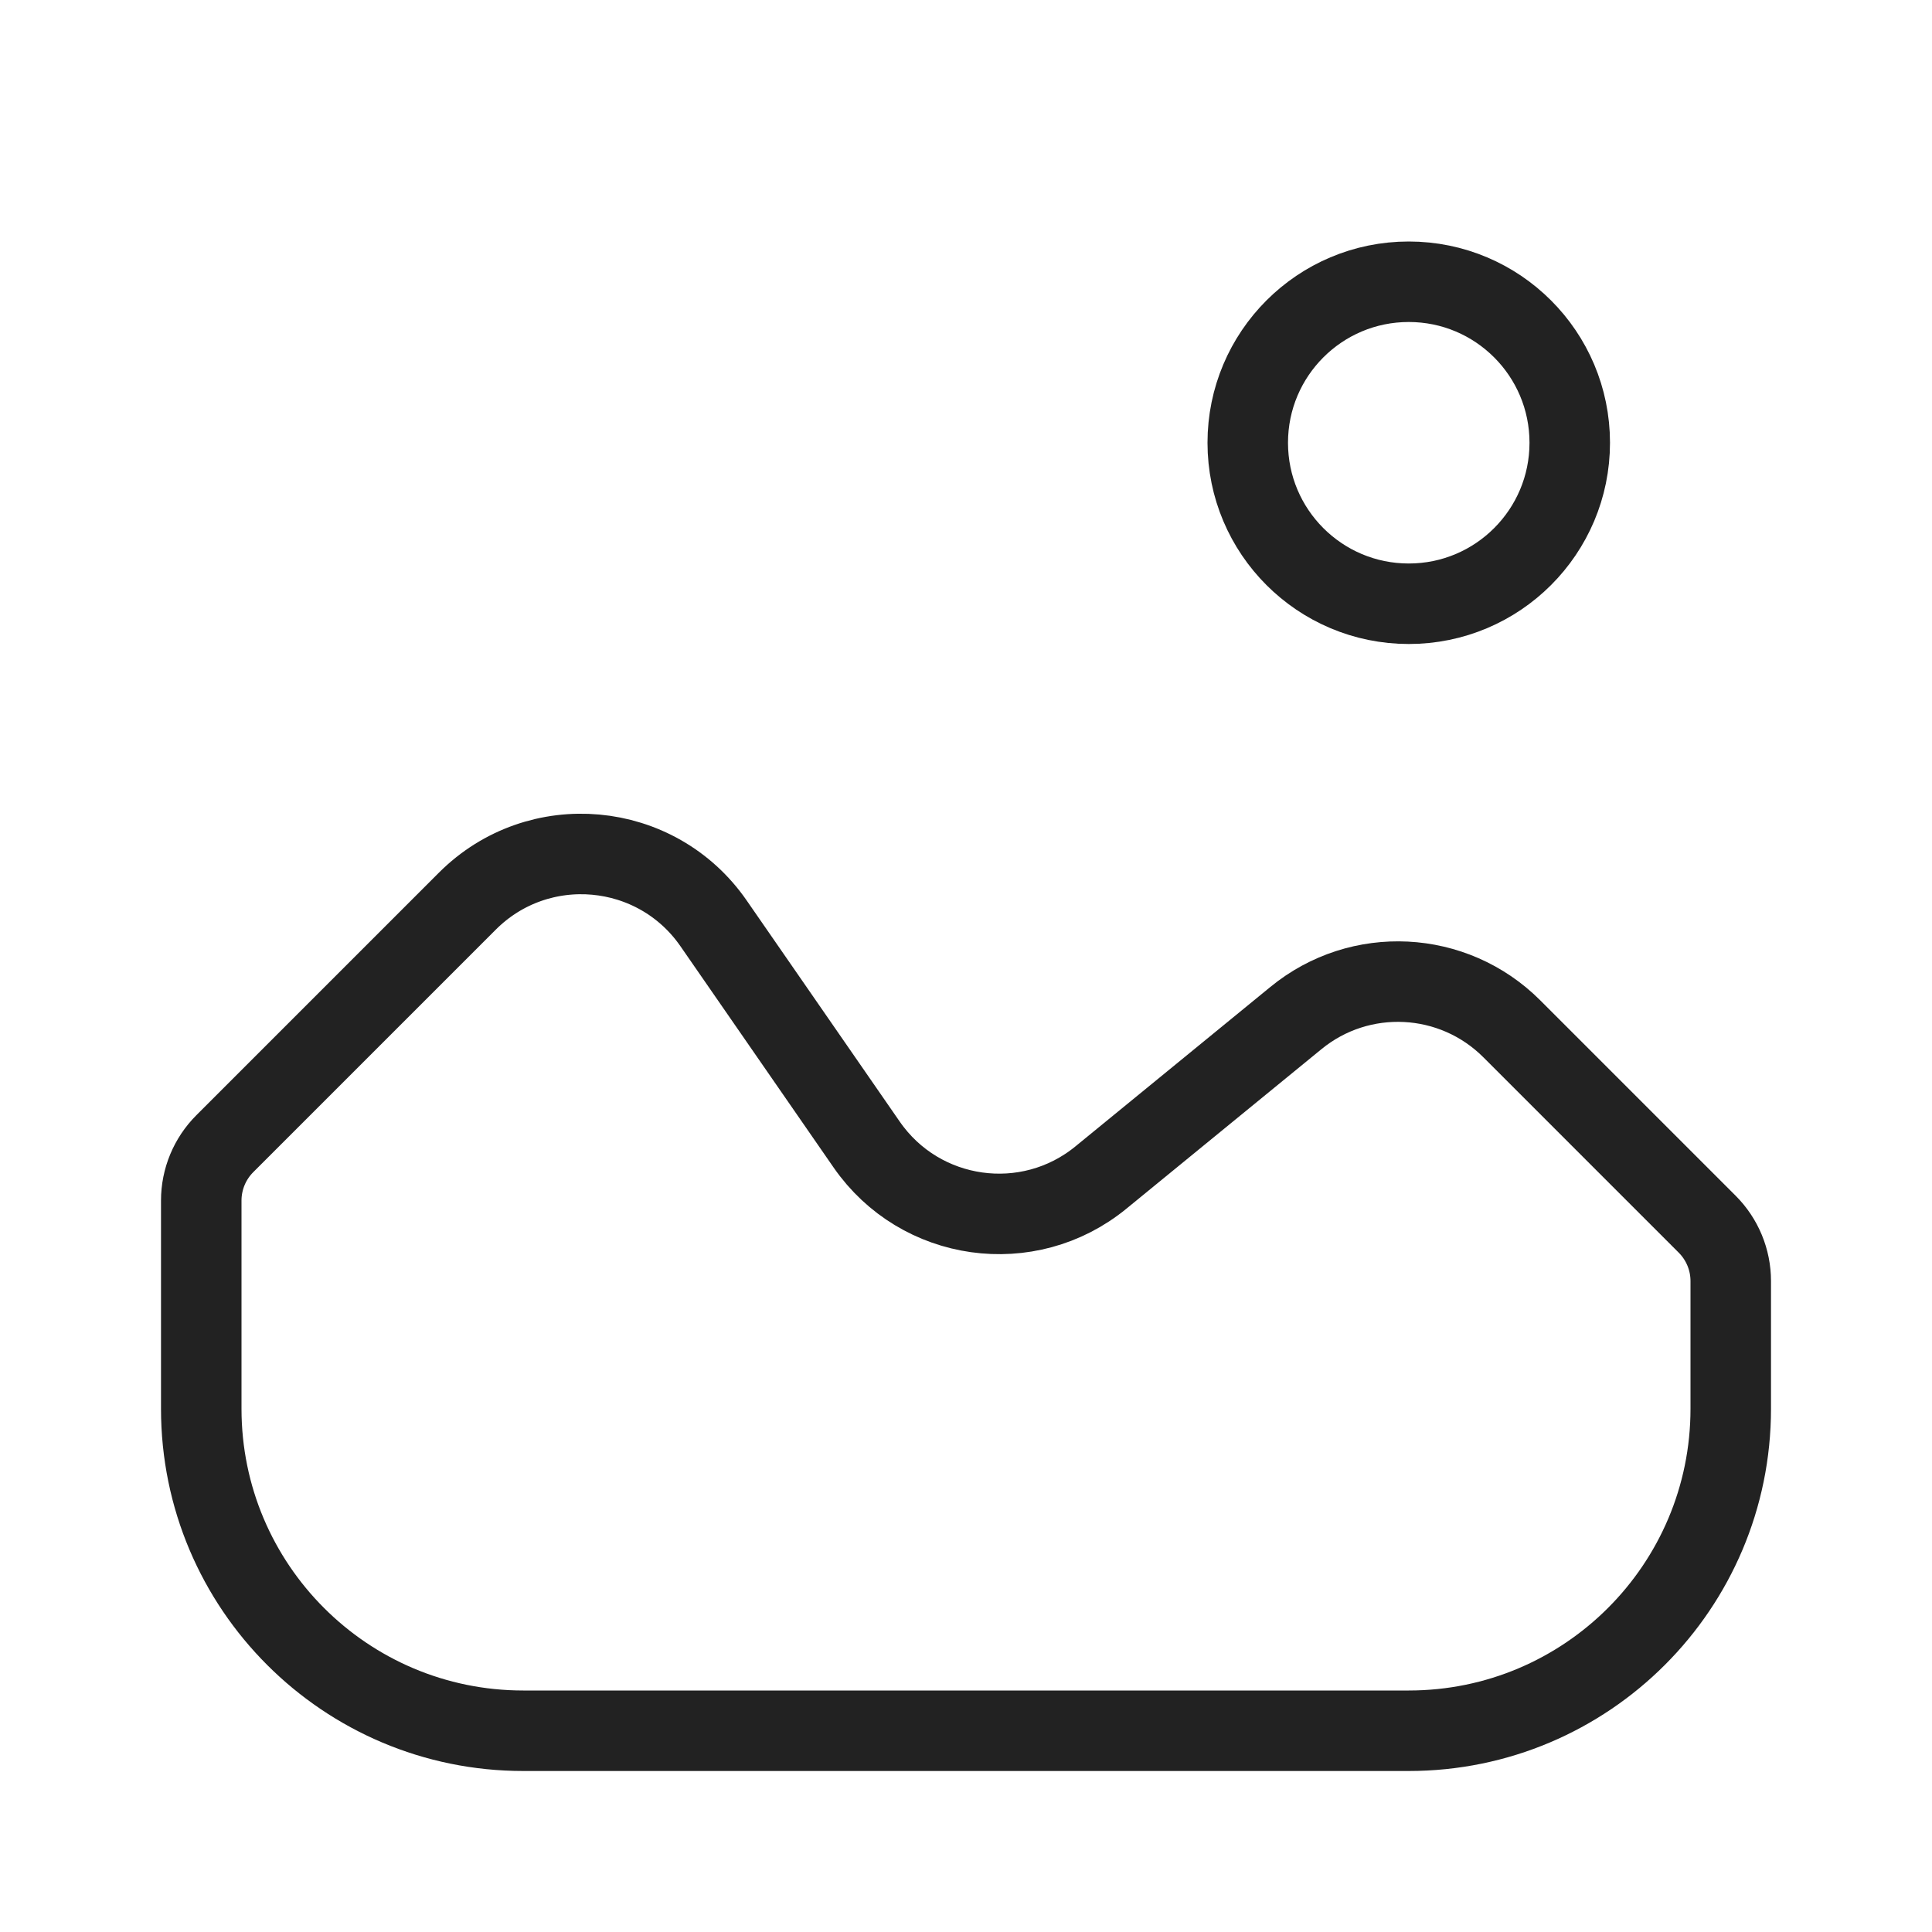 <svg viewBox="0 0 24 24" fill="none" xmlns="http://www.w3.org/2000/svg">
<path d="M5.806 11.194L2.793 14.207C2.605 14.395 2.5 14.649 2.5 14.914V17.5C2.5 19.709 4.291 21.5 6.5 21.5H17.5C19.709 21.5 21.5 19.709 21.5 17.5V15.914C21.5 15.649 21.395 15.395 21.207 15.207L18.78 12.78C18.053 12.053 16.894 11.995 16.099 12.646L13.677 14.627C12.774 15.367 11.431 15.178 10.766 14.218L8.864 11.47C8.154 10.444 6.688 10.312 5.806 11.194Z" stroke="#222222"/>
<circle cx="17.5" cy="5.5" r="2" stroke="#222222" stroke-linecap="round"/>
</svg>
